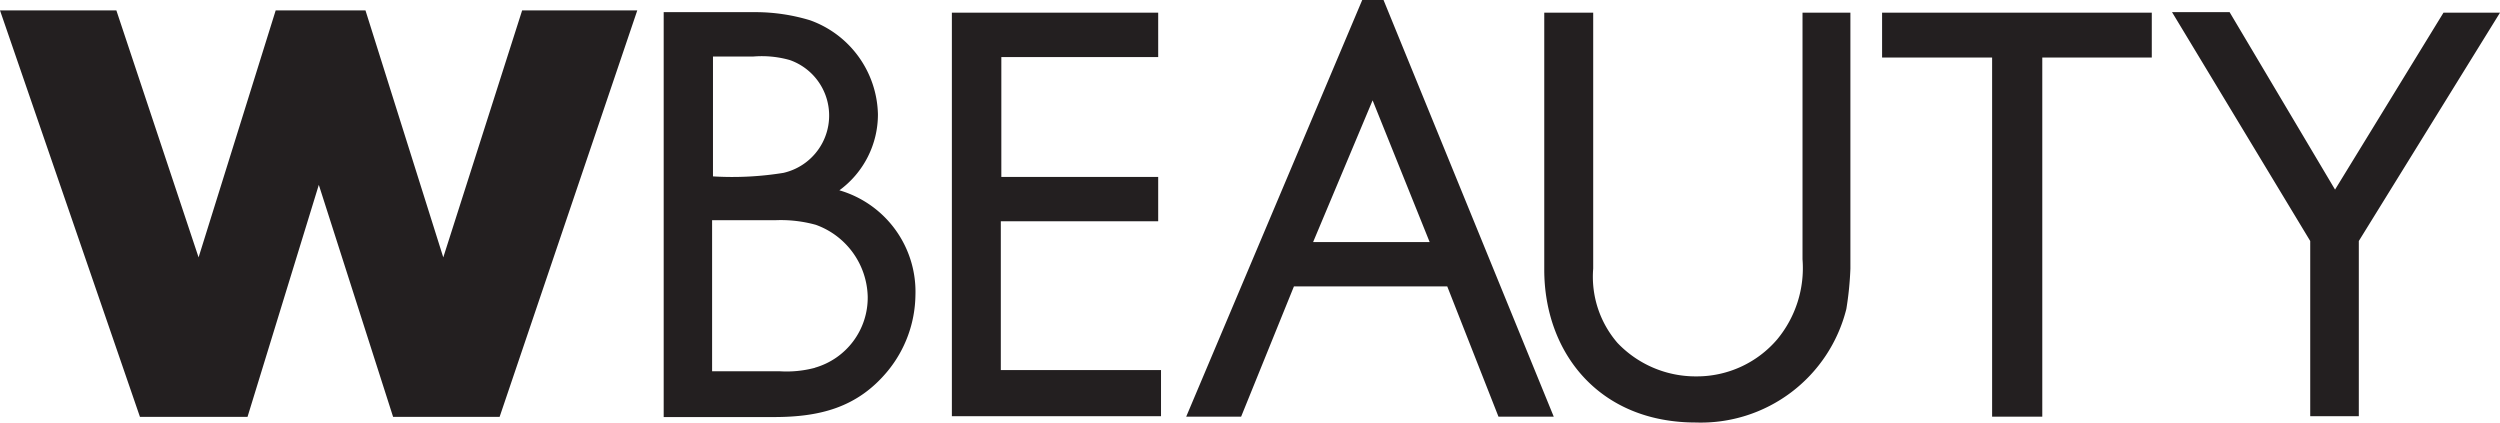 <svg xmlns="http://www.w3.org/2000/svg" width="142.01" height="24" viewBox="0 0 142.01 24"><title>wbeauty</title><path fill="#231f20" d="M25.18 14.62L20.76.59h-5.1l-4.38 14.03L6.61.59H0l7.95 23.09h6.11l4.05-13.18 4.22 13.18h6.05L36.2.59h-6.54l-4.48 14.03zM47.68 10.81a5.34 5.34 0 0 0 2.19-4.32 5.81 5.81 0 0 0-3.86-5.34 10.73 10.73 0 0 0-3.07-.46H37.7v23h6.25c2.59 0 4.75-.52 6.48-2.62A6.93 6.93 0 0 0 52 16.78a6 6 0 0 0-4.32-5.97zm-7.18-7.6h2.3a5.84 5.84 0 0 1 2.06.2 3.34 3.34 0 0 1-.36 6.41 18.18 18.18 0 0 1-4 .2zm5.8 17.68a6.24 6.24 0 0 1-2 .2h-3.85v-8.58h3.57a7.45 7.45 0 0 1 2.32.26 4.45 4.45 0 0 1 2.95 4.09 4.14 4.14 0 0 1-3.01 4.03zM56.85 12.57h8.94v-2.52h-8.91V3.24h8.91V.72H54.07v22.92h11.88v-2.62h-9.1v-8.45zM77.38 0l-10 23.67h3.12l3-7.4h8.71l2.91 7.4h3.14L78.59 0zm-2.79 13.75l3.38-8.05 3.24 8.05zM102.39 14.73a6.35 6.35 0 0 1-1.44 4.55 6 6 0 0 1-4.58 2.1 6.13 6.13 0 0 1-4.49-1.9 5.74 5.74 0 0 1-1.38-4.22V.72h-2.78v14.6C87.72 20 90.8 24 96.33 24a8.52 8.52 0 0 0 8.55-6.45 18.3 18.3 0 0 0 .23-2.29V.72h-2.72zM106.91 3.27h6.25v20.4h2.85V3.27h6.22V.72h-15.32v2.55zM138.8.72l-6.16 10.05L126.65.69h-3.27l7.85 13v9.95h2.76v-9.95L142.01.72h-3.21z"/></svg>